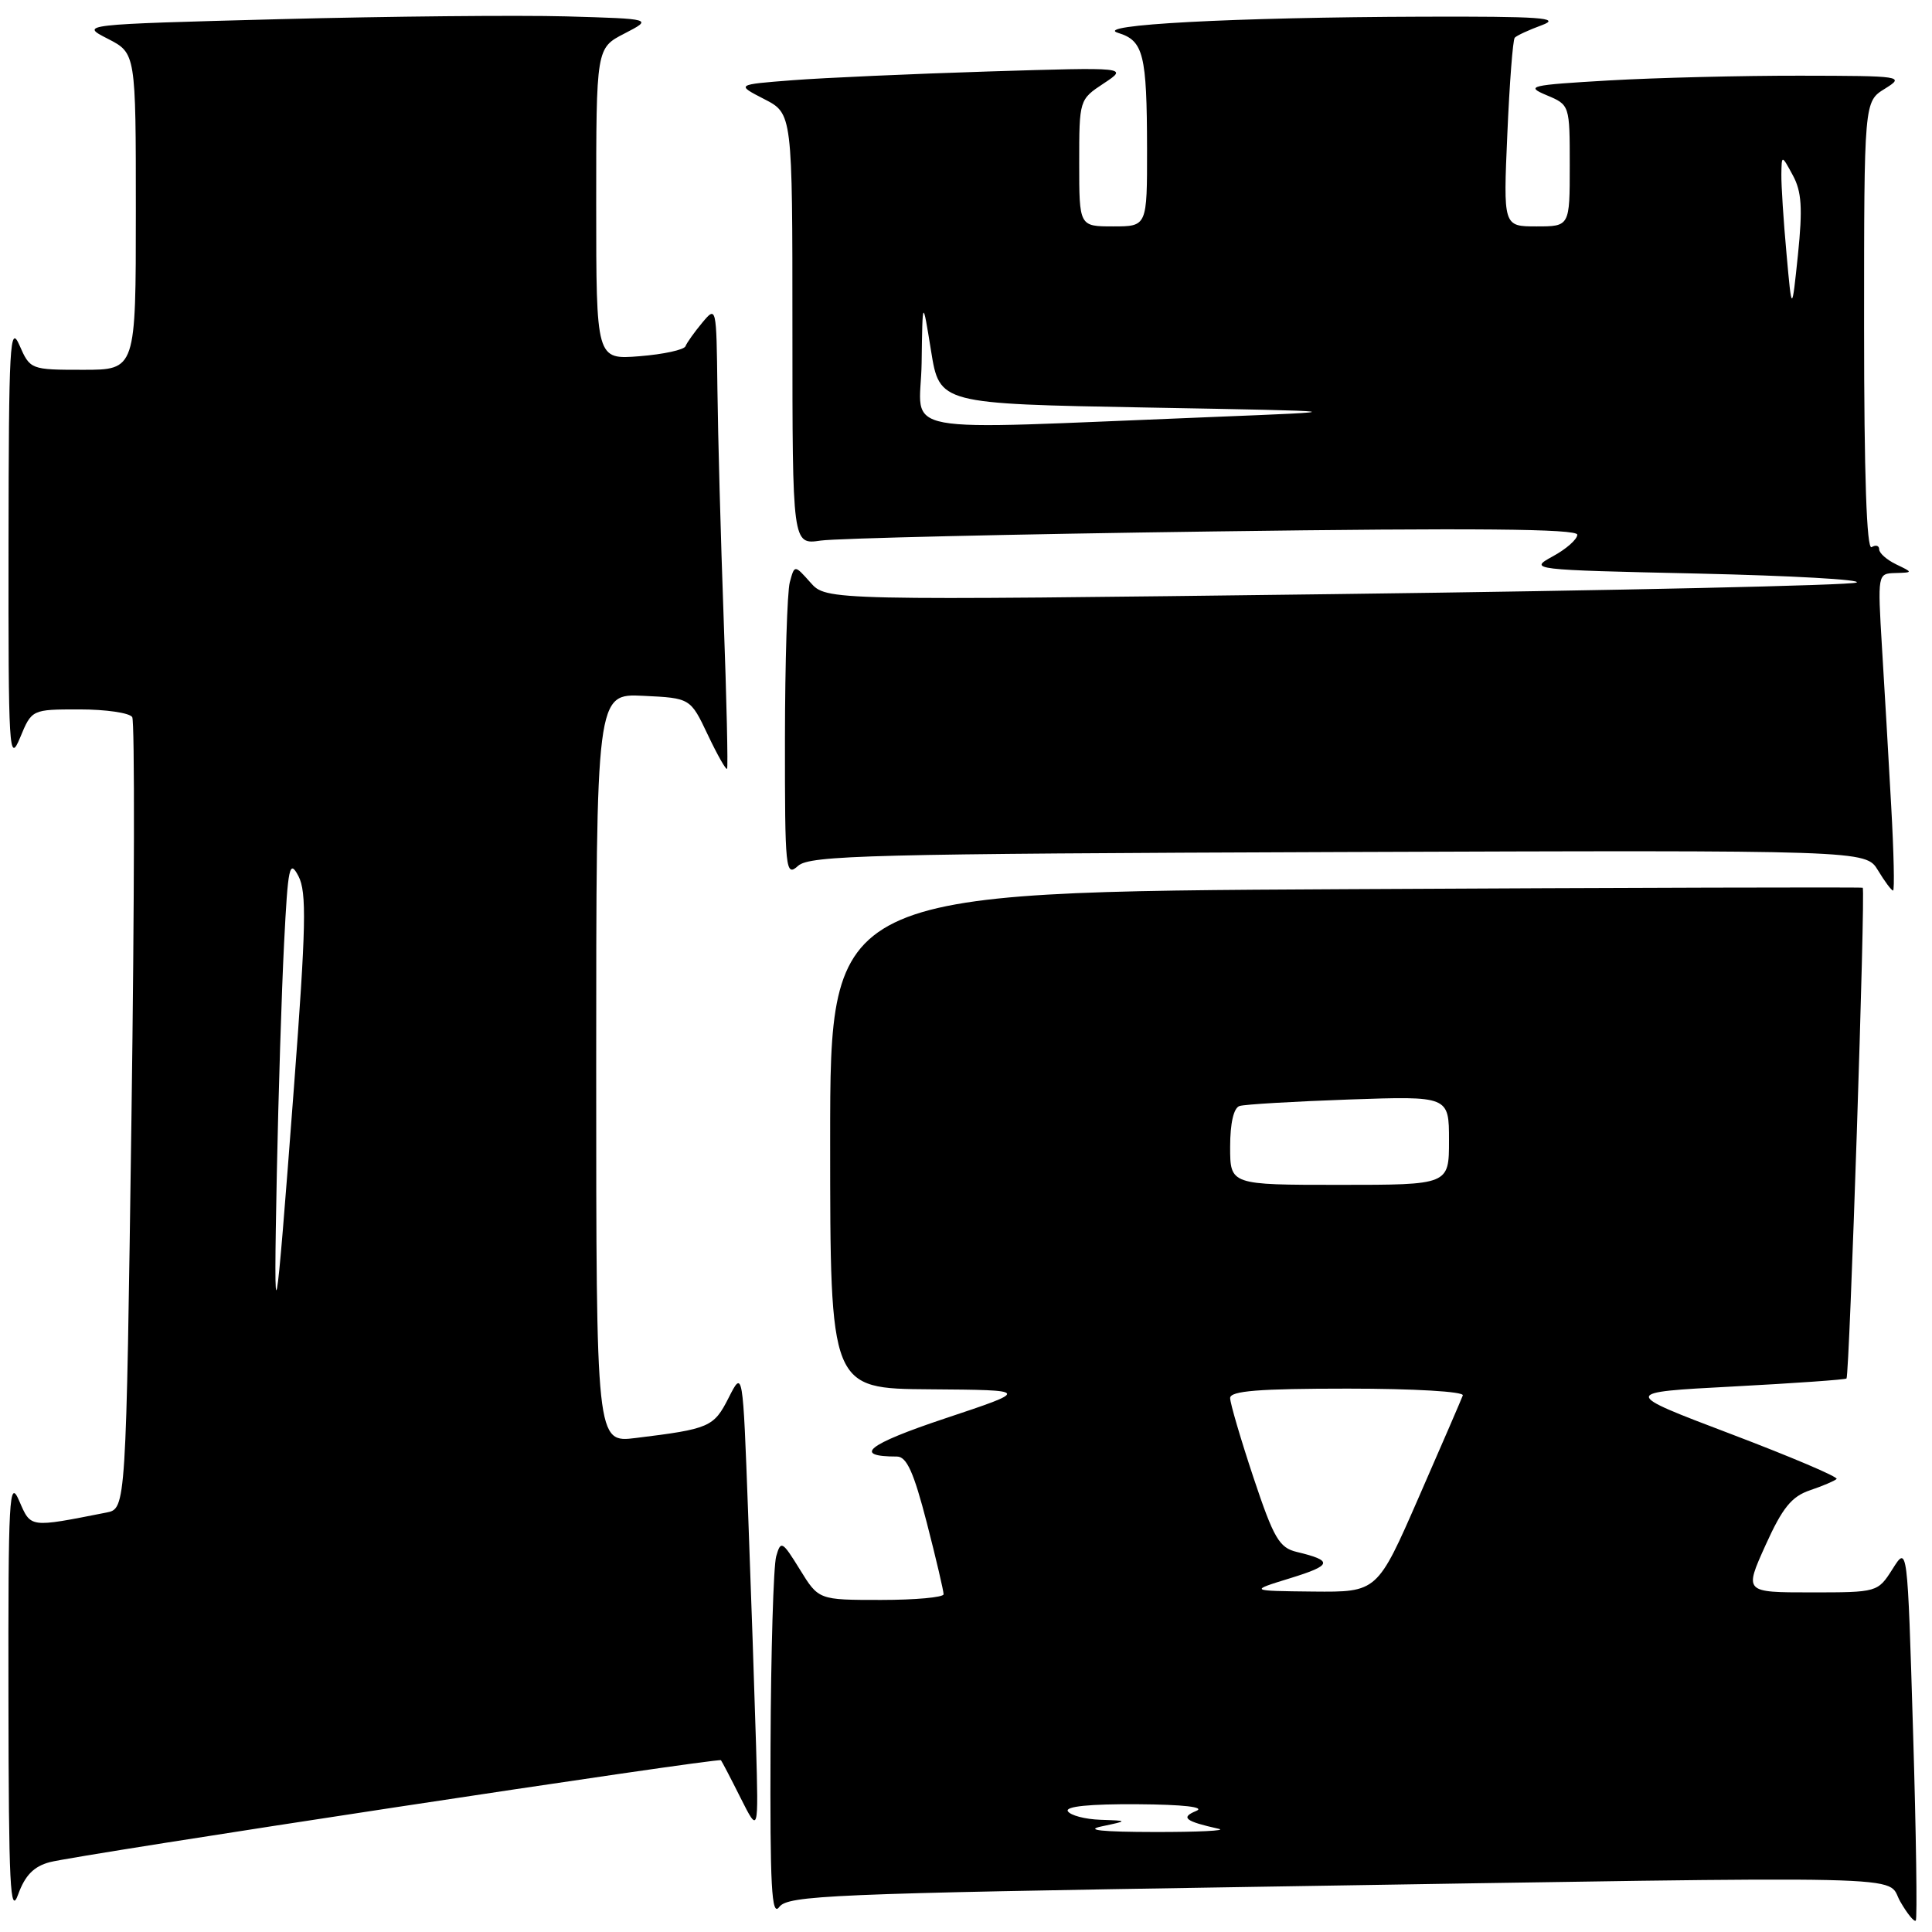 <?xml version="1.0" encoding="UTF-8" standalone="no"?>
<!DOCTYPE svg PUBLIC "-//W3C//DTD SVG 1.1//EN" "http://www.w3.org/Graphics/SVG/1.1/DTD/svg11.dtd" >
<svg xmlns="http://www.w3.org/2000/svg" xmlns:xlink="http://www.w3.org/1999/xlink" version="1.1" viewBox="0 0 256 256">
 <g >
 <path fill="currentColor"
d=" M 253.49 229.44 C 252.75 204.77 252.75 204.77 250.78 207.89 C 248.81 210.99 248.77 211.00 239.96 211.00 C 231.12 211.00 231.12 211.00 233.94 204.75 C 236.18 199.79 237.40 198.29 239.83 197.47 C 241.52 196.90 243.11 196.22 243.36 195.97 C 243.61 195.71 237.30 193.03 229.32 190.00 C 214.83 184.50 214.83 184.50 229.61 183.72 C 237.74 183.29 244.52 182.81 244.67 182.66 C 245.07 182.26 247.20 117.84 246.82 117.63 C 246.64 117.54 215.79 117.62 178.25 117.82 C 110.00 118.18 110.00 118.18 110.00 151.09 C 110.00 184.00 110.00 184.00 123.25 184.09 C 136.50 184.19 136.50 184.19 125.19 187.96 C 114.92 191.39 112.90 193.00 118.85 193.00 C 120.14 193.00 121.08 195.09 122.80 201.75 C 124.04 206.56 125.04 210.84 125.03 211.25 C 125.01 211.66 121.28 212.00 116.74 212.00 C 108.47 212.00 108.47 212.00 105.99 207.97 C 103.65 204.18 103.46 204.08 102.85 206.22 C 102.49 207.47 102.15 218.82 102.10 231.44 C 102.02 250.01 102.24 254.06 103.25 252.69 C 104.39 251.15 110.07 250.91 166.00 250.02 C 256.64 248.57 249.76 248.42 251.78 251.94 C 252.70 253.55 253.63 254.70 253.85 254.49 C 254.06 254.28 253.90 243.00 253.49 229.44 Z  M 6.58 246.75 C 10.18 245.78 95.22 232.87 95.53 233.24 C 95.65 233.38 96.83 235.63 98.13 238.23 C 100.51 242.96 100.51 242.96 100.18 231.23 C 99.99 224.78 99.52 210.95 99.13 200.50 C 98.43 181.50 98.43 181.50 96.55 185.21 C 94.58 189.10 94.02 189.34 84.25 190.54 C 79.00 191.19 79.00 191.19 79.00 141.55 C 79.00 91.90 79.00 91.90 85.24 92.20 C 91.48 92.50 91.48 92.50 93.79 97.37 C 95.06 100.05 96.21 102.07 96.34 101.87 C 96.48 101.67 96.28 92.72 95.89 82.00 C 95.50 71.28 95.13 57.55 95.06 51.50 C 94.93 40.58 94.92 40.52 93.05 42.76 C 92.01 44.01 91.01 45.41 90.83 45.88 C 90.65 46.35 87.91 46.95 84.75 47.20 C 79.00 47.66 79.00 47.66 79.00 27.02 C 79.00 6.37 79.00 6.37 82.75 4.44 C 86.50 2.50 86.50 2.50 75.00 2.17 C 68.67 2.00 51.59 2.16 37.04 2.54 C 10.57 3.24 10.57 3.24 14.29 5.14 C 18.00 7.05 18.00 7.05 18.00 28.02 C 18.00 49.00 18.00 49.00 11.00 49.00 C 4.07 49.00 3.99 48.97 2.58 45.75 C 1.31 42.84 1.16 45.63 1.13 72.00 C 1.10 99.61 1.20 101.26 2.66 97.75 C 4.21 94.00 4.21 94.00 10.55 94.00 C 14.03 94.00 17.17 94.46 17.52 95.02 C 17.86 95.59 17.82 119.42 17.42 147.98 C 16.70 199.91 16.70 199.91 14.10 200.42 C 3.84 202.44 4.11 202.48 2.54 198.86 C 1.22 195.82 1.08 198.29 1.12 225.00 C 1.15 249.92 1.35 253.96 2.41 251.01 C 3.32 248.50 4.48 247.31 6.58 246.75 Z  M 250.59 106.75 C 250.25 100.56 249.70 91.11 249.37 85.75 C 248.79 76.02 248.79 76.00 251.14 75.93 C 253.50 75.86 253.50 75.86 251.25 74.78 C 250.01 74.18 249.00 73.29 249.00 72.79 C 249.00 72.29 248.55 72.16 248.00 72.50 C 247.34 72.91 247.00 62.92 247.00 43.29 C 247.00 13.46 247.00 13.46 249.75 11.76 C 252.42 10.10 252.11 10.05 238.50 10.03 C 230.80 10.02 219.40 10.30 213.17 10.66 C 202.69 11.27 202.07 11.41 204.92 12.61 C 208.00 13.90 208.00 13.91 208.00 21.95 C 208.00 30.00 208.00 30.00 203.59 30.00 C 199.19 30.00 199.19 30.00 199.73 17.75 C 200.02 11.01 200.46 5.28 200.71 5.00 C 200.95 4.72 202.57 3.97 204.32 3.33 C 206.94 2.36 204.13 2.16 188.50 2.21 C 163.45 2.29 144.63 3.29 148.16 4.36 C 151.52 5.39 151.97 7.18 151.99 19.75 C 152.00 30.00 152.00 30.00 147.50 30.00 C 143.00 30.00 143.00 30.00 143.00 21.60 C 143.00 13.23 143.01 13.19 146.25 11.05 C 149.50 8.90 149.50 8.90 131.00 9.47 C 120.83 9.79 109.13 10.31 105.01 10.63 C 97.53 11.21 97.53 11.21 101.26 13.13 C 105.00 15.05 105.00 15.05 105.00 43.61 C 105.00 72.18 105.00 72.18 108.75 71.63 C 110.81 71.33 134.21 70.78 160.75 70.42 C 195.46 69.94 209.00 70.07 209.00 70.85 C 209.00 71.46 207.54 72.75 205.75 73.72 C 202.54 75.48 202.77 75.51 225.00 76.00 C 237.38 76.28 246.82 76.81 246.00 77.19 C 245.18 77.56 214.12 78.25 177.00 78.72 C 109.50 79.57 109.50 79.57 107.39 77.19 C 105.28 74.82 105.28 74.82 104.65 77.16 C 104.31 78.45 104.02 87.78 104.01 97.90 C 104.00 115.37 104.09 116.23 105.75 114.73 C 107.30 113.33 115.38 113.13 177.36 112.90 C 247.22 112.65 247.22 112.65 248.84 115.32 C 249.73 116.80 250.63 118.00 250.84 118.00 C 251.05 118.00 250.94 112.94 250.59 106.75 Z  M 146.00 242.00 C 149.50 241.26 149.50 241.26 145.81 241.13 C 143.78 241.06 141.84 240.55 141.50 240.00 C 141.10 239.36 144.39 239.03 150.69 239.07 C 156.84 239.11 159.75 239.45 158.50 239.96 C 156.39 240.83 157.02 241.33 161.50 242.33 C 162.60 242.57 158.78 242.76 153.00 242.75 C 145.97 242.74 143.66 242.49 146.00 242.00 Z  M 170.99 209.11 C 176.54 207.40 176.68 206.80 171.83 205.64 C 169.50 205.08 168.78 203.84 166.08 195.75 C 164.39 190.66 163.00 185.93 163.00 185.25 C 163.00 184.30 166.80 184.00 178.58 184.00 C 187.38 184.00 194.02 184.39 193.83 184.90 C 193.65 185.39 191.03 191.46 188.00 198.38 C 182.50 210.97 182.50 210.97 174.00 210.89 C 165.50 210.80 165.50 210.80 170.99 209.11 Z  M 163.00 151.97 C 163.00 148.82 163.47 146.79 164.25 146.55 C 164.94 146.33 171.46 145.95 178.75 145.69 C 192.00 145.23 192.00 145.23 192.00 151.12 C 192.00 157.00 192.00 157.00 177.50 157.00 C 163.00 157.00 163.00 157.00 163.00 151.97 Z  M 36.68 155.50 C 36.89 145.05 37.32 131.34 37.64 125.04 C 38.16 114.74 38.36 113.84 39.55 116.10 C 40.65 118.22 40.56 122.73 38.95 144.06 C 36.45 177.12 36.23 178.22 36.68 155.50 Z  M 122.12 48.10 C 122.24 39.50 122.24 39.50 123.37 46.50 C 124.50 53.50 124.50 53.50 152.00 54.00 C 179.50 54.50 179.50 54.50 160.50 55.26 C 117.31 56.97 121.98 57.84 122.12 48.10 Z  M 236.72 33.60 C 236.32 29.25 236.02 24.53 236.04 23.10 C 236.08 20.50 236.08 20.50 237.56 23.23 C 238.73 25.38 238.87 27.59 238.24 33.73 C 237.43 41.50 237.43 41.50 236.72 33.60 Z "/>
</g>
</svg>